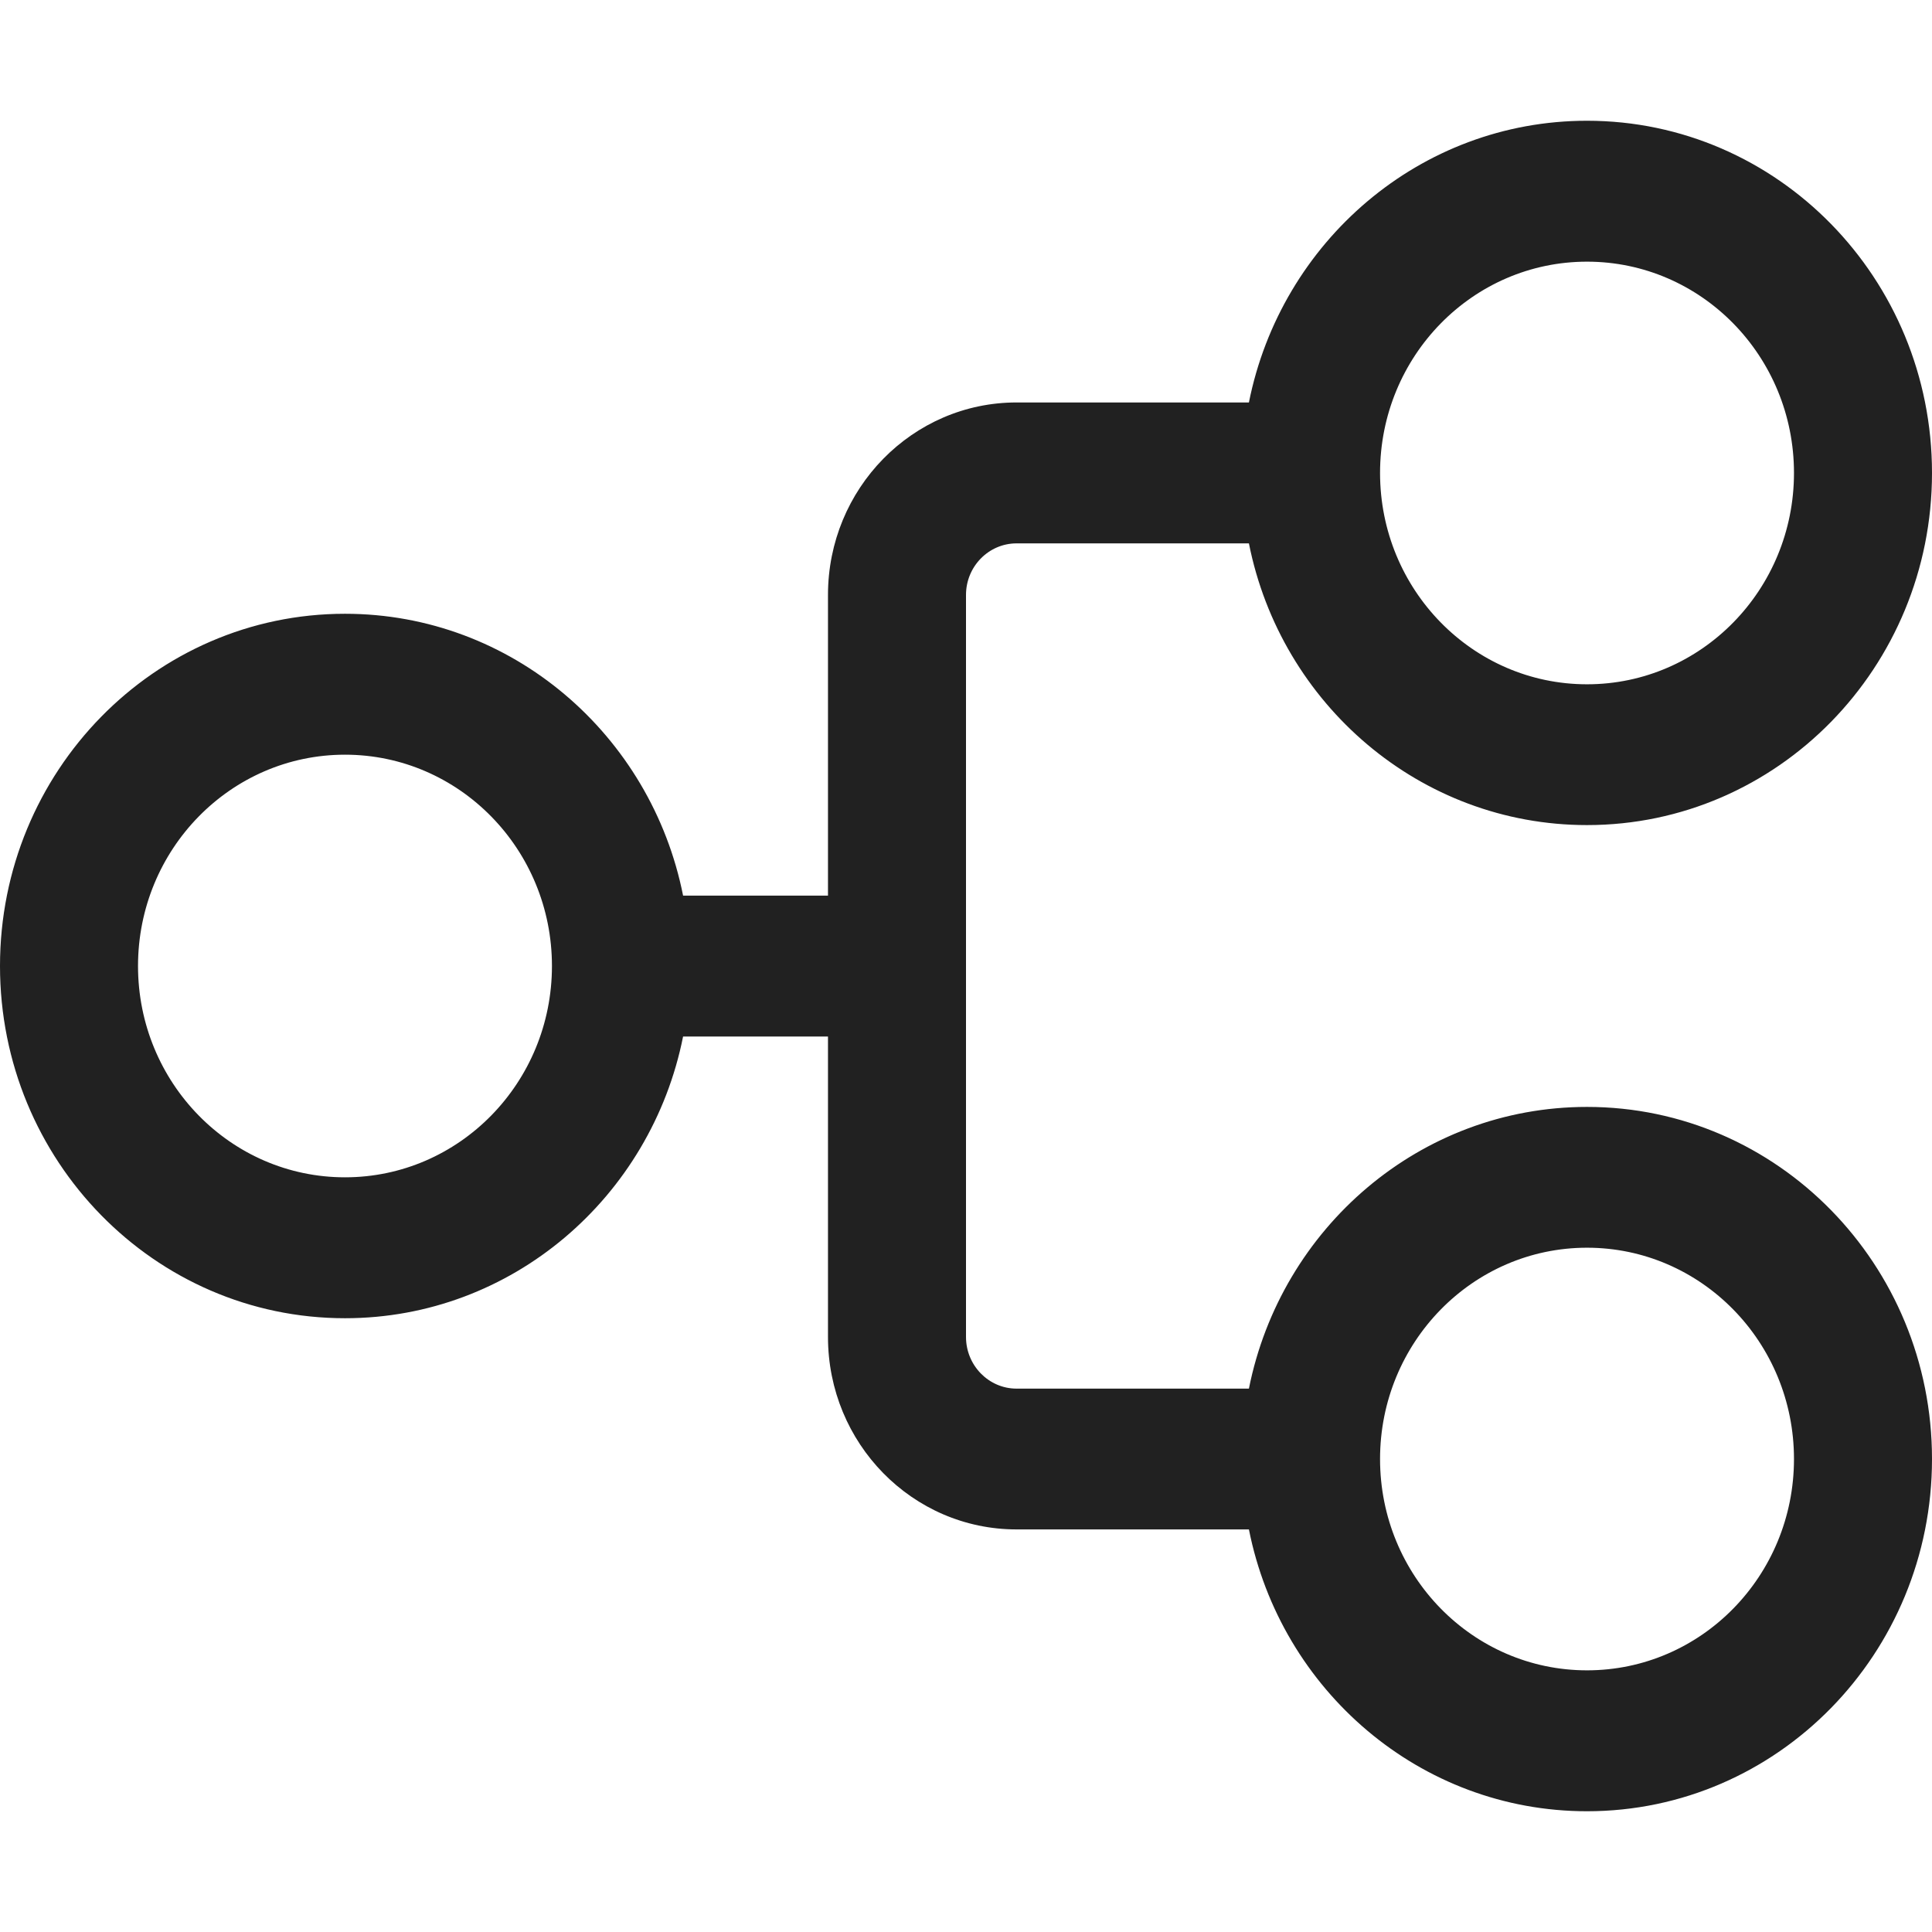 <svg width="16" height="16" viewBox="0 0 16 16" fill="none" xmlns="http://www.w3.org/2000/svg">
<g clip-path="url(#clip0_1529_86133)">
<path d="M-3.0598e-07 8C-2.35568e-07 9.611 1.279 10.917 2.857 10.917C4.239 10.917 5.392 9.915 5.657 8.584L6.857 8.584L6.857 11.072C6.857 11.953 7.556 12.666 8.419 12.666L10.343 12.666C10.607 13.998 11.761 15 13.143 15C14.721 15 16 13.694 16 12.083C16 10.473 14.721 9.167 13.143 9.167C11.761 9.167 10.608 10.169 10.343 11.5L8.419 11.5C8.188 11.5 8 11.308 8 11.072L8 4.927C8 4.691 8.188 4.5 8.419 4.5L10.343 4.5C10.607 5.831 11.761 6.833 13.143 6.833C14.721 6.833 16 5.527 16 3.917C16 2.306 14.721 1 13.143 1C11.761 1 10.608 2.002 10.343 3.333L8.419 3.333C7.556 3.333 6.857 4.047 6.857 4.927L6.857 7.417L5.657 7.417C5.393 6.086 4.24 5.083 2.857 5.083C1.279 5.083 -3.76391e-07 6.389 -3.0598e-07 8ZM2.857 9.75C1.91 9.75 1.143 8.966 1.143 8C1.143 7.034 1.91 6.25 2.857 6.25C3.804 6.25 4.571 7.034 4.571 8C4.571 8.966 3.804 9.75 2.857 9.75ZM13.143 13.833C12.196 13.833 11.429 13.05 11.429 12.083C11.429 11.117 12.196 10.333 13.143 10.333C14.09 10.333 14.857 11.117 14.857 12.083C14.857 13.05 14.09 13.833 13.143 13.833ZM11.429 3.917C11.429 2.95 12.196 2.167 13.143 2.167C14.09 2.167 14.857 2.95 14.857 3.917C14.857 4.883 14.09 5.667 13.143 5.667C12.196 5.667 11.429 4.883 11.429 3.917Z" fill="#212121"/>
</g>
<defs>
<clipPath id="clip0_1529_86133">
<rect width="16" height="16" fill="white"/>
</clipPath>
</defs>
</svg>
